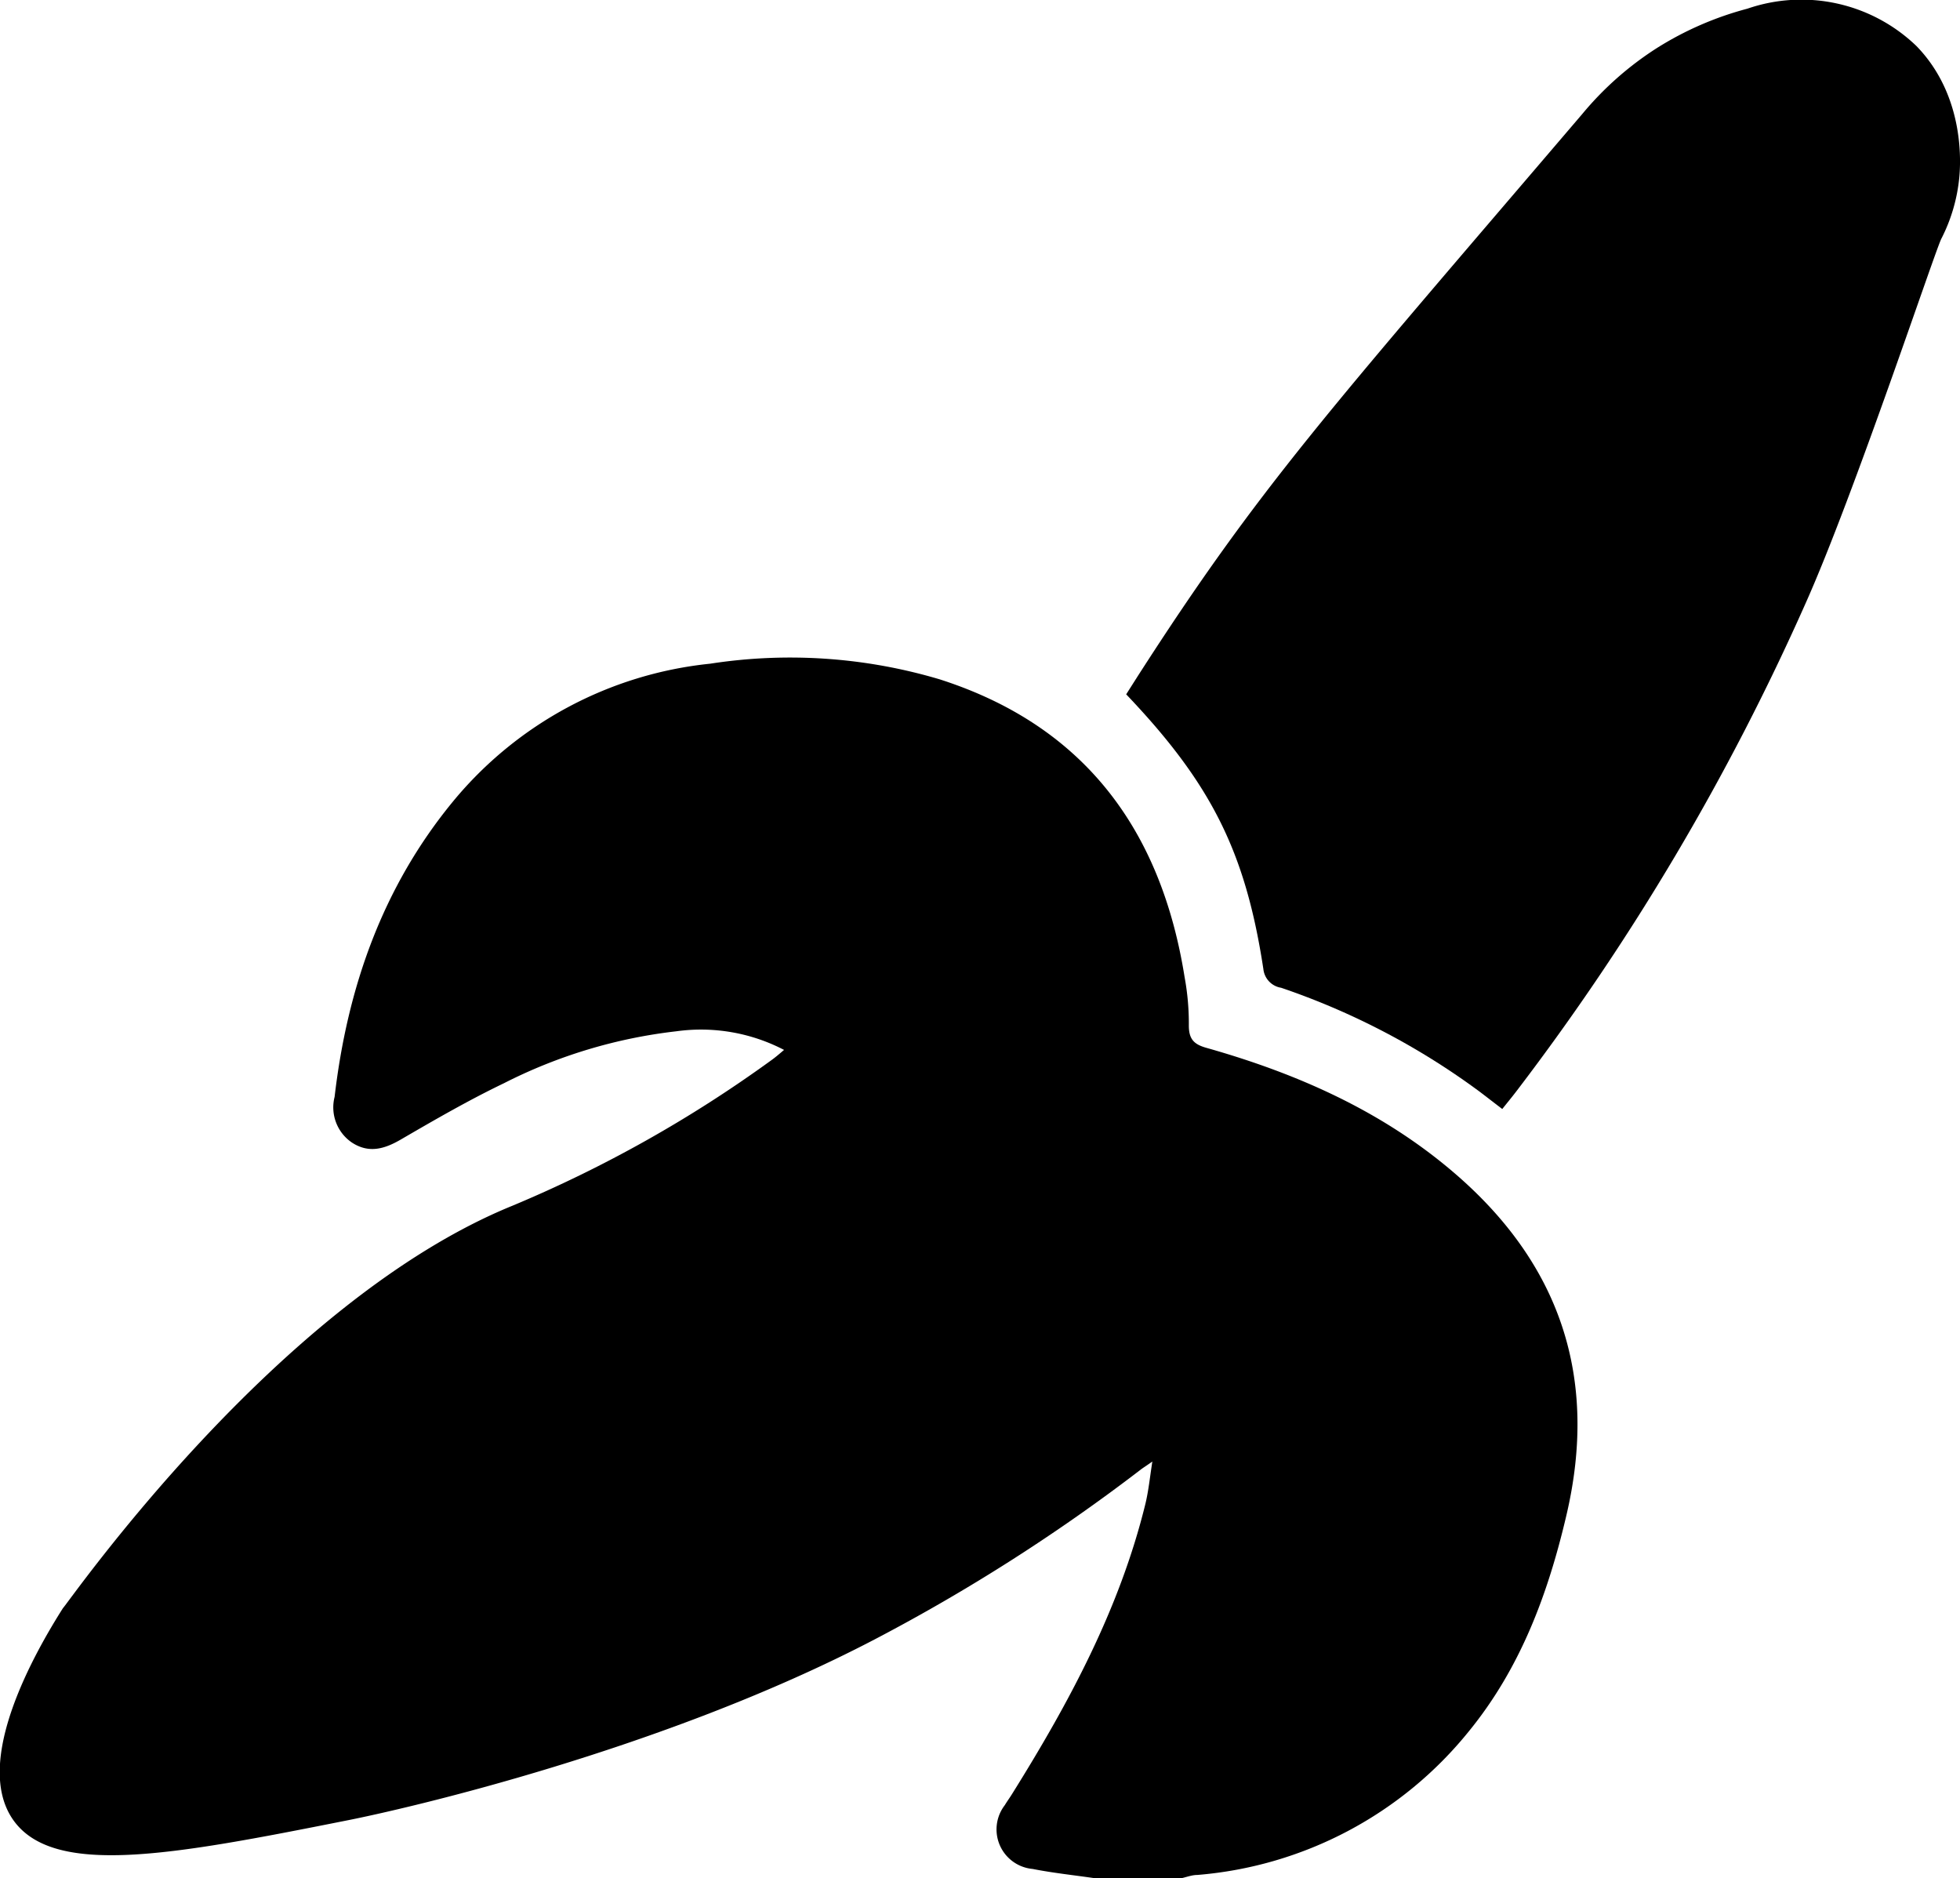 <svg xmlns="http://www.w3.org/2000/svg" viewBox="0 0 153.59 147.16"><title>1Asset 40</title><g id="Layer_2" data-name="Layer 2"><g id="Layer_1-2" data-name="Layer 1"><path d="M4.93,126h0c.47-.47,16.75-24,35.22-31.53A100.39,100.39,0,0,0,60.44,83.07c.31-.22.6-.47,1-.81A14.09,14.09,0,0,0,53,80.8a39.68,39.68,0,0,0-13.51,4.07c-2.77,1.33-5.43,2.87-8.08,4.41-1.29.75-2.51,1.1-3.83.24a3.33,3.33,0,0,1-1.36-3.58c1-8.56,3.75-16.43,9.29-23.16A30.08,30.08,0,0,1,55.65,52a41.05,41.05,0,0,1,18,1.23C85,56.87,91,65.06,92.83,76.57a20,20,0,0,1,.33,3.78c0,1.11.44,1.49,1.42,1.76,7.06,2,13.68,4.92,19.31,9.73,8.39,7.16,11.39,16.13,8.85,26.91-1.44,6.14-3.59,11.94-7.64,16.9A30.51,30.51,0,0,1,93.83,146.9c-.43,0-.85.17-1.27.26H85.82c-1.63-.24-3.28-.41-4.9-.73a3.11,3.11,0,0,1-2.18-5c.18-.3.38-.57.56-.86,4.46-7.14,8.44-14.51,10.46-22.76.24-1,.34-2,.54-3.3-.52.37-.73.49-.92.64a143.94,143.94,0,0,1-20.83,13.29c-16.57,8.66-36.81,13.3-41.47,14.21C13.46,145.36,4.13,147.1,1,142.54S2.73,129.47,4.93,126Z"/><path d="M141.49,47.27a190.14,190.14,0,0,1-22.61,38.16c-.35.46-.72.91-1.16,1.46L116,85.57a56.93,56.93,0,0,0-15.61-8.18A1.66,1.66,0,0,1,99,75.92C97.6,66.74,94.92,61.4,88.25,54.4L89.14,53C98.75,38.05,104,32.34,124,8.92a25.21,25.21,0,0,1,5.86-5.17A25.54,25.54,0,0,1,136.93.68a13,13,0,0,1,13.25,2.93c3.89,4,3.44,9.44,3.35,10.33a13.29,13.29,0,0,1-1.39,4.74C151.71,19.42,145.31,38.73,141.49,47.27Z"/></g></g></svg>